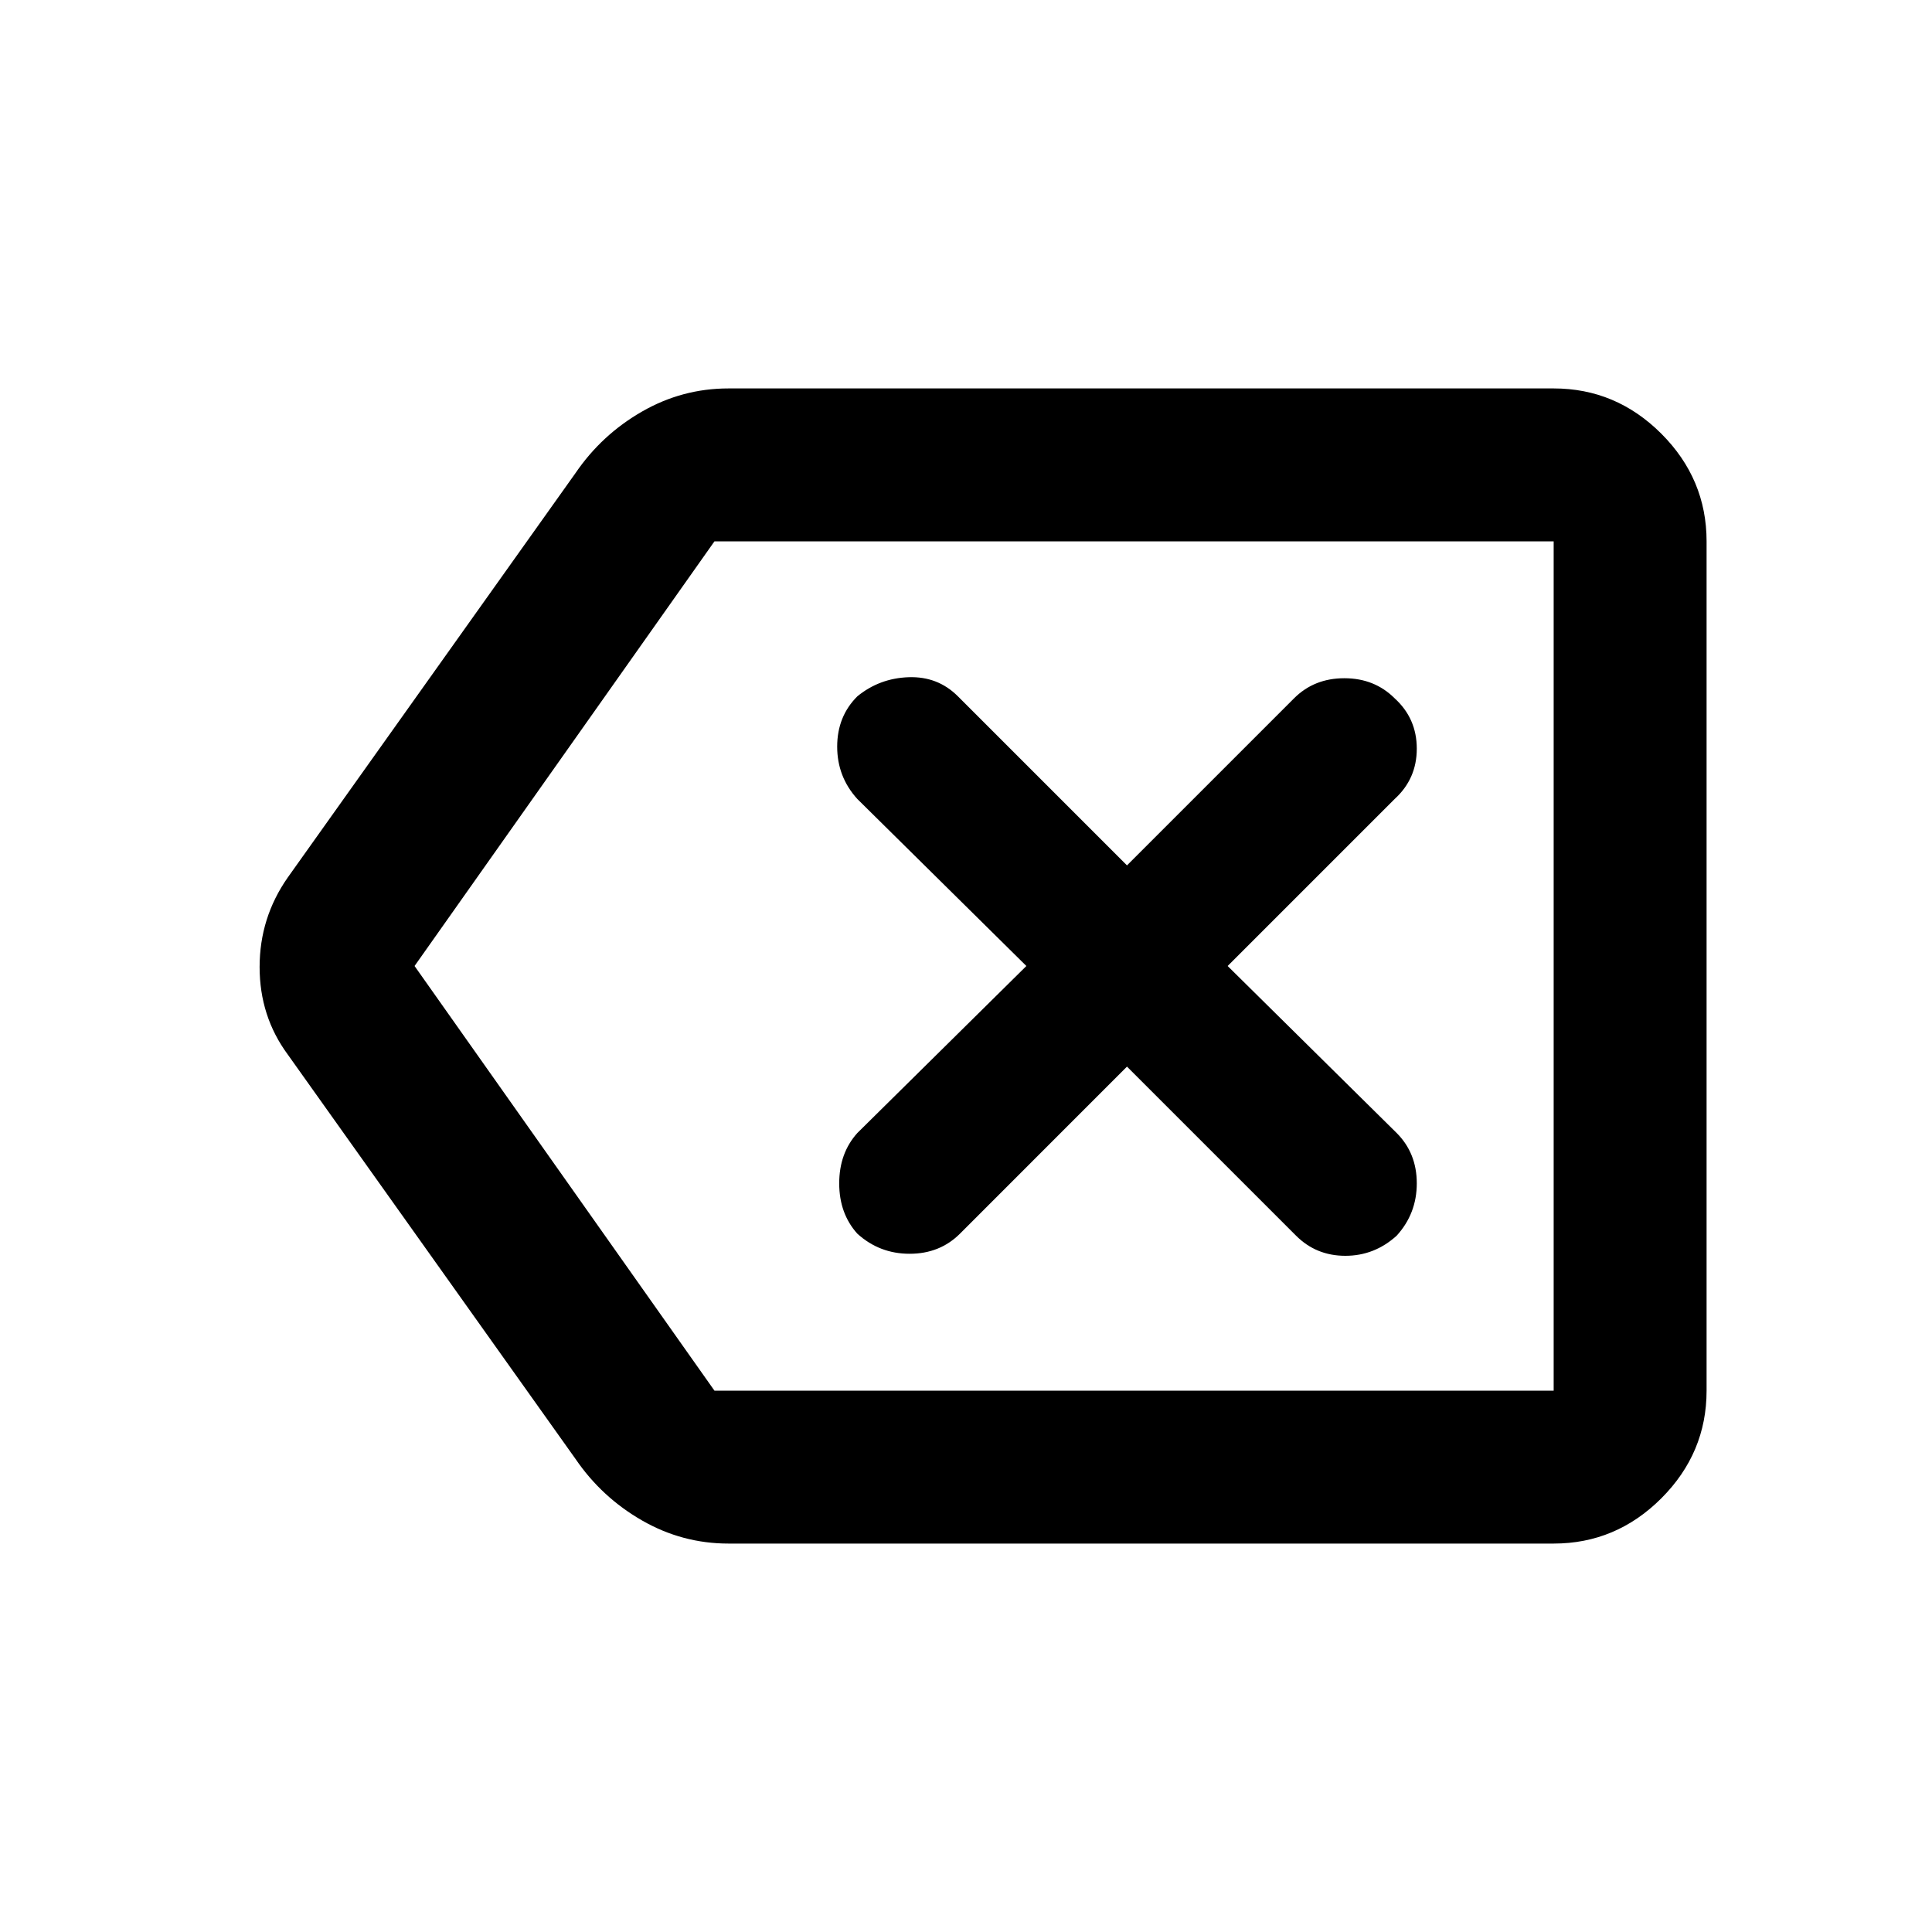 <svg xmlns="http://www.w3.org/2000/svg" height="40" width="40"><path d="M17.75 25.542q.458.416 1.083.416t1.042-.416l3.458-3.459 3.5 3.5q.417.417 1.021.417.604 0 1.063-.417.416-.458.416-1.083t-.416-1.042L25.417 20l3.458-3.458q.458-.417.458-1.042t-.458-1.042q-.417-.416-1.042-.416t-1.041.416l-3.459 3.459-3.5-3.5q-.416-.417-1.021-.396-.604.021-1.062.396-.417.416-.417 1.041t.417 1.084L21.25 20l-3.5 3.458q-.375.417-.375 1.042t.375 1.042Zm-2.667 6.416q-.958 0-1.791-.479-.834-.479-1.375-1.271l-5.959-8.375q-.583-.791-.583-1.812t.583-1.854l5.959-8.375q.541-.792 1.375-1.271.833-.479 1.791-.479h17.084q1.291 0 2.229.937.937.938.937 2.229v17.584q0 1.291-.937 2.229-.938.937-2.229.937ZM8.583 20l6.209 8.792h17.375V11.208H14.792Zm23.584 0v-8.792 17.584Z"/></svg>